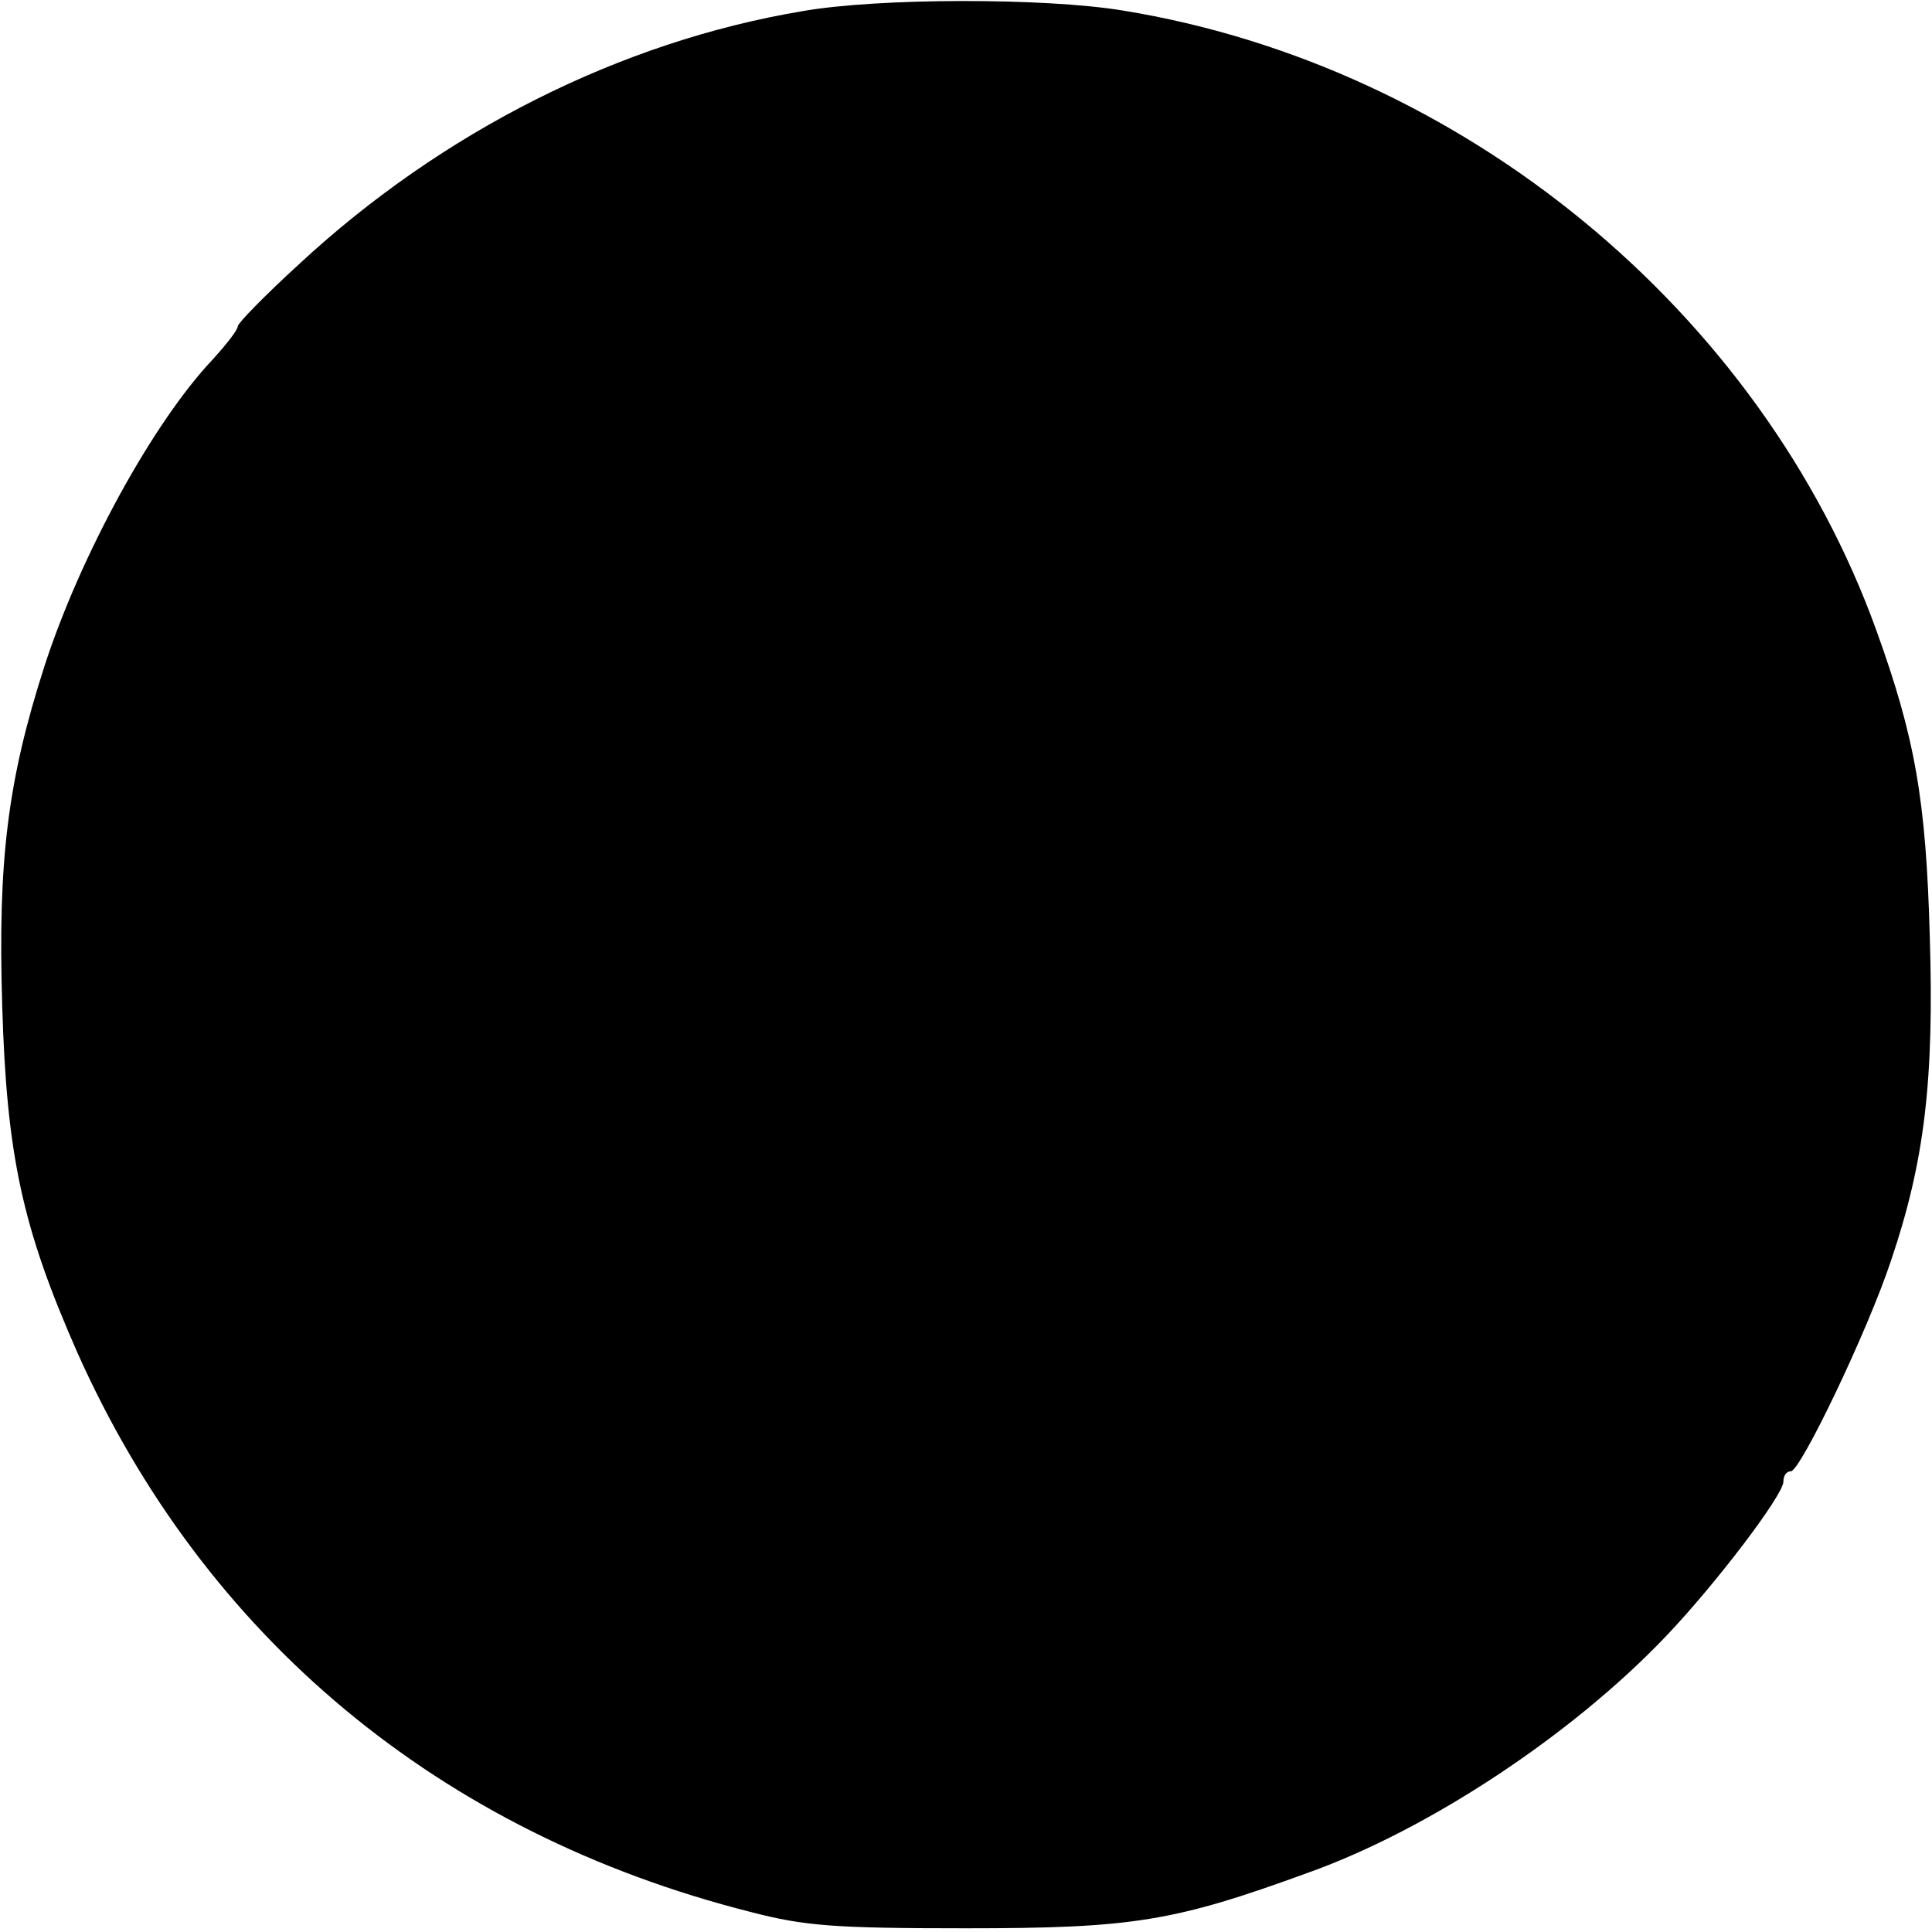 <?xml version="1.0" standalone="no"?>
<!DOCTYPE svg PUBLIC "-//W3C//DTD SVG 20010904//EN"
 "http://www.w3.org/TR/2001/REC-SVG-20010904/DTD/svg10.dtd">
<svg version="1.0" xmlns="http://www.w3.org/2000/svg"
 width="260pt" height="260pt" viewBox="0 0 260 260"
 preserveAspectRatio="xMidYMid meet">
<g transform="translate(0,260) scale(0.1,-0.1)"
fill="#000000" stroke="none">
<path d="M1080 2585 c-245 -41 -485 -162 -677 -340 -46 -42 -83 -80 -83 -84 0
-5 -15 -24 -33 -44 -81 -85 -179 -265 -227 -413 -50 -155 -63 -263 -57 -458 6
-201 27 -298 101 -466 171 -383 487 -647 906 -753 73 -19 113 -22 290 -22 225
0 280 9 461 75 162 58 354 185 480 317 67 70 159 191 159 209 0 8 4 14 10 14
13 0 104 190 135 284 45 133 58 242 52 436 -5 184 -20 268 -72 412 -155 429
-557 760 -1015 834 -104 17 -328 17 -430 -1z"/>
</g>
</svg>
